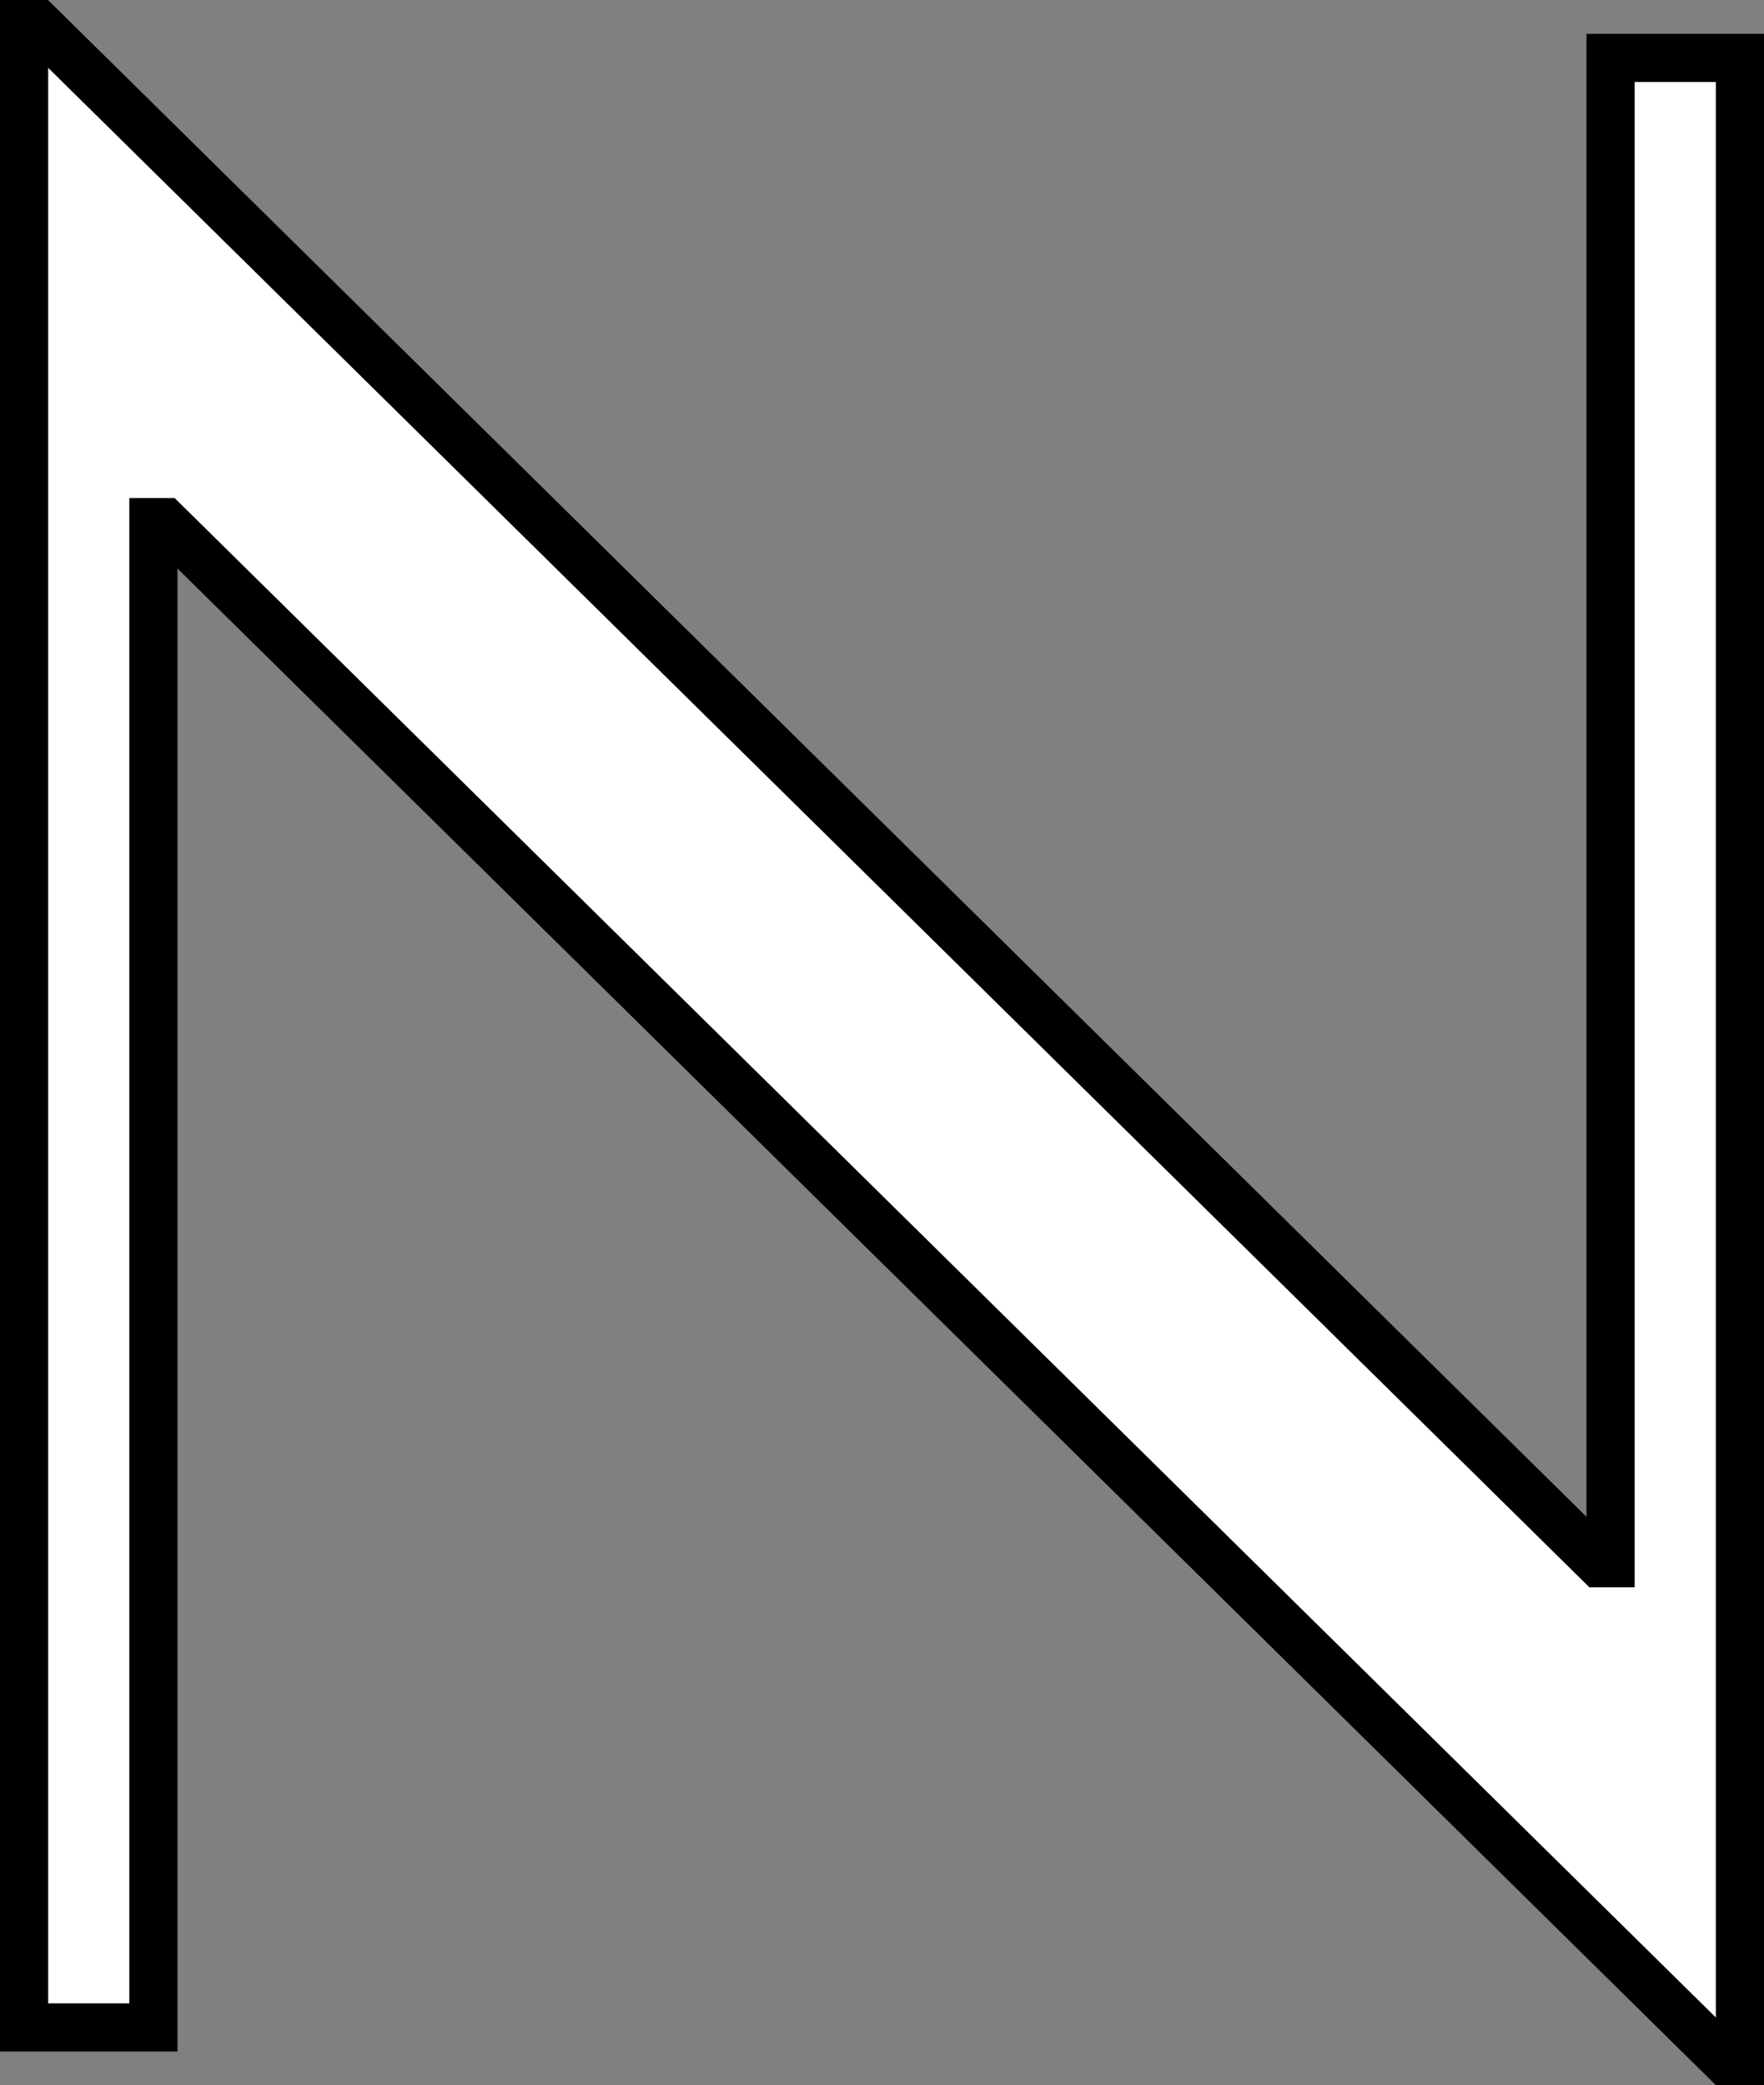 <svg id="Camada_1" data-name="Camada 1" xmlns="http://www.w3.org/2000/svg" viewBox="0 0 2562.77 3028.62"><rect x="0" y="0" width="2562.77" height="3028.62" fill="#808080" stroke="none"/><defs><style>.cls-1{fill:#fff;stroke:#000;stroke-miterlimit:10;stroke-width:70px;}</style></defs><g id="logo_frontal_br" data-name="logo frontal br"><path class="cls-1" d="M2804.39,169.79V3079.31H2784L515.94,844H499.47V3030.26H311.61V120.69H332l2268,2235.3h16.47V169.79Z" transform="translate(-276.61 -85.69)"/></g></svg>
